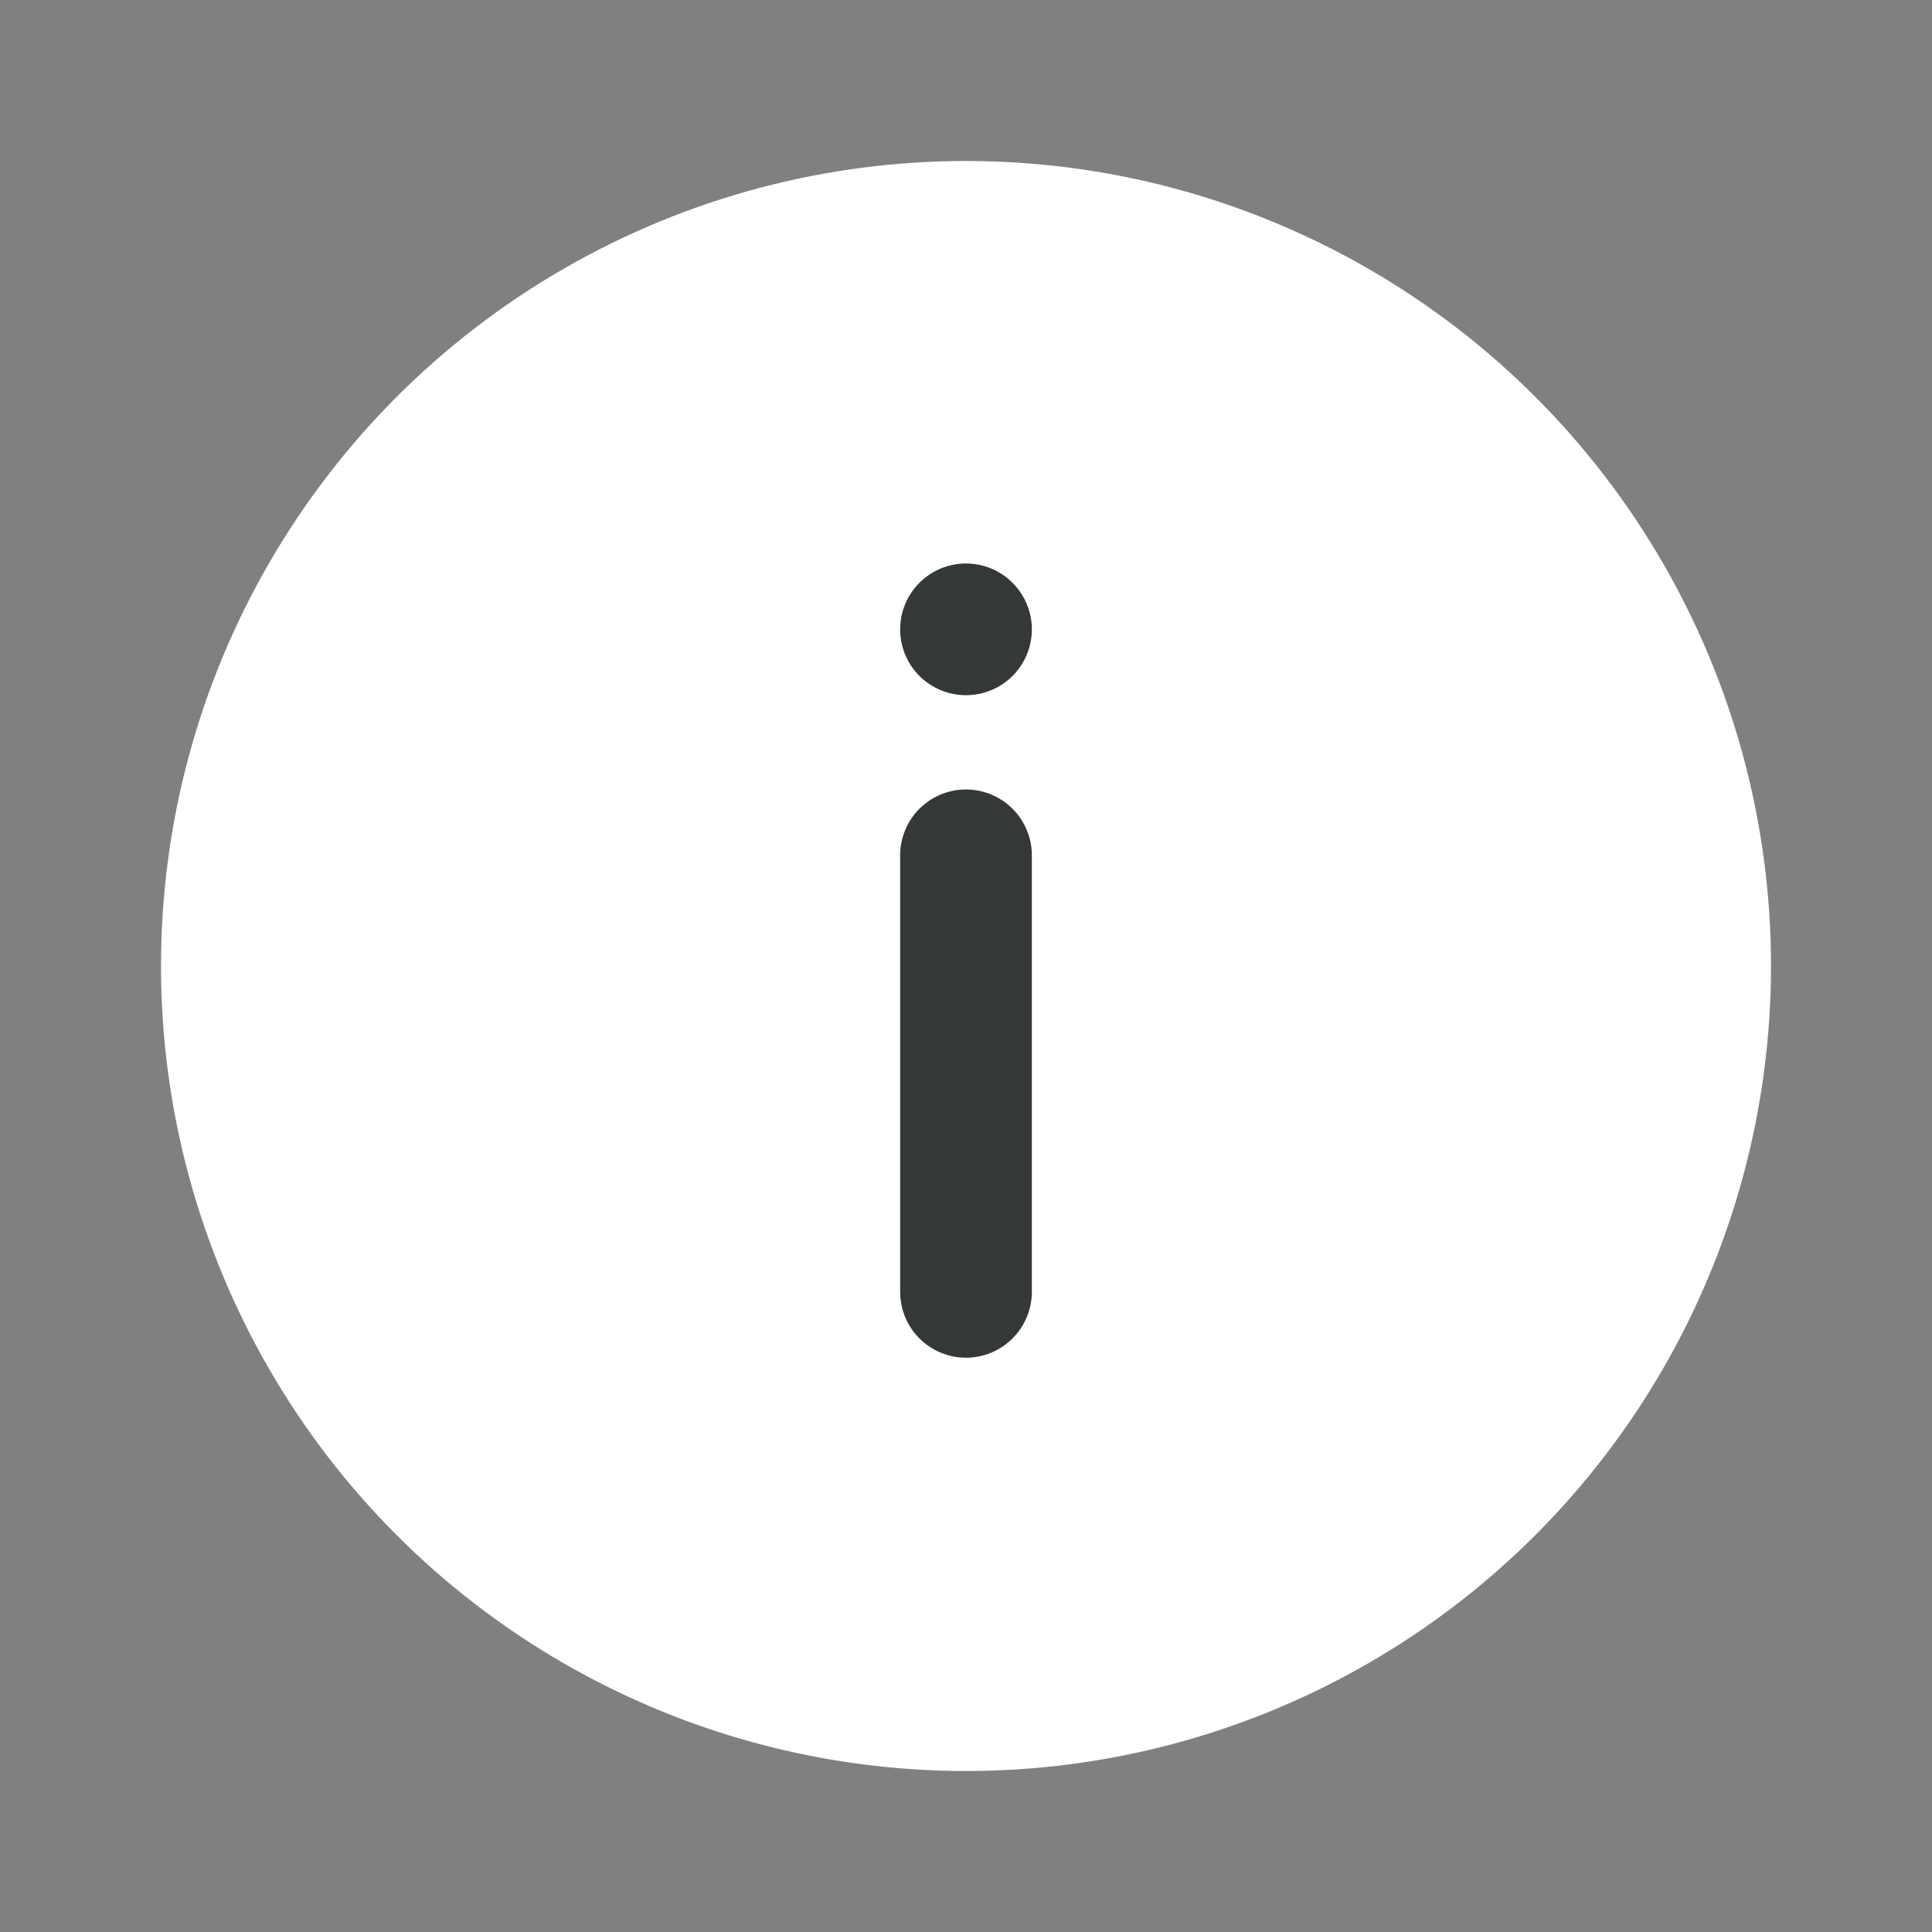<svg width="24" height="24" viewBox="0 0 24 24" fill="none" xmlns="http://www.w3.org/2000/svg">
<rect x="0" y="0" width="24" height="24" fill="#808080" stroke="none"/>
<circle cx="12" cy="12" r="10" fill="white"/>
<path d="M11.413 10.055C11.564 9.9 11.77 9.811 11.987 9.807C12.208 9.804 12.421 9.89 12.578 10.046C12.734 10.203 12.821 10.415 12.818 10.636V16.036C12.821 16.255 12.736 16.466 12.582 16.622C12.429 16.778 12.219 16.866 12 16.866C11.781 16.866 11.571 16.778 11.417 16.622C11.263 16.466 11.179 16.255 11.182 16.036V10.636C11.179 10.42 11.262 10.211 11.413 10.055Z" fill="#353935"/>
<path d="M11.421 7.24C11.575 7.086 11.783 7 12 7C12.217 7 12.425 7.086 12.578 7.24C12.732 7.393 12.818 7.601 12.818 7.818C12.818 8.035 12.732 8.243 12.578 8.397C12.425 8.55 12.217 8.636 12 8.636C11.783 8.636 11.575 8.55 11.421 8.397C11.268 8.243 11.182 8.035 11.182 7.818C11.182 7.601 11.268 7.393 11.421 7.24Z" fill="#353935"/>
</svg>
